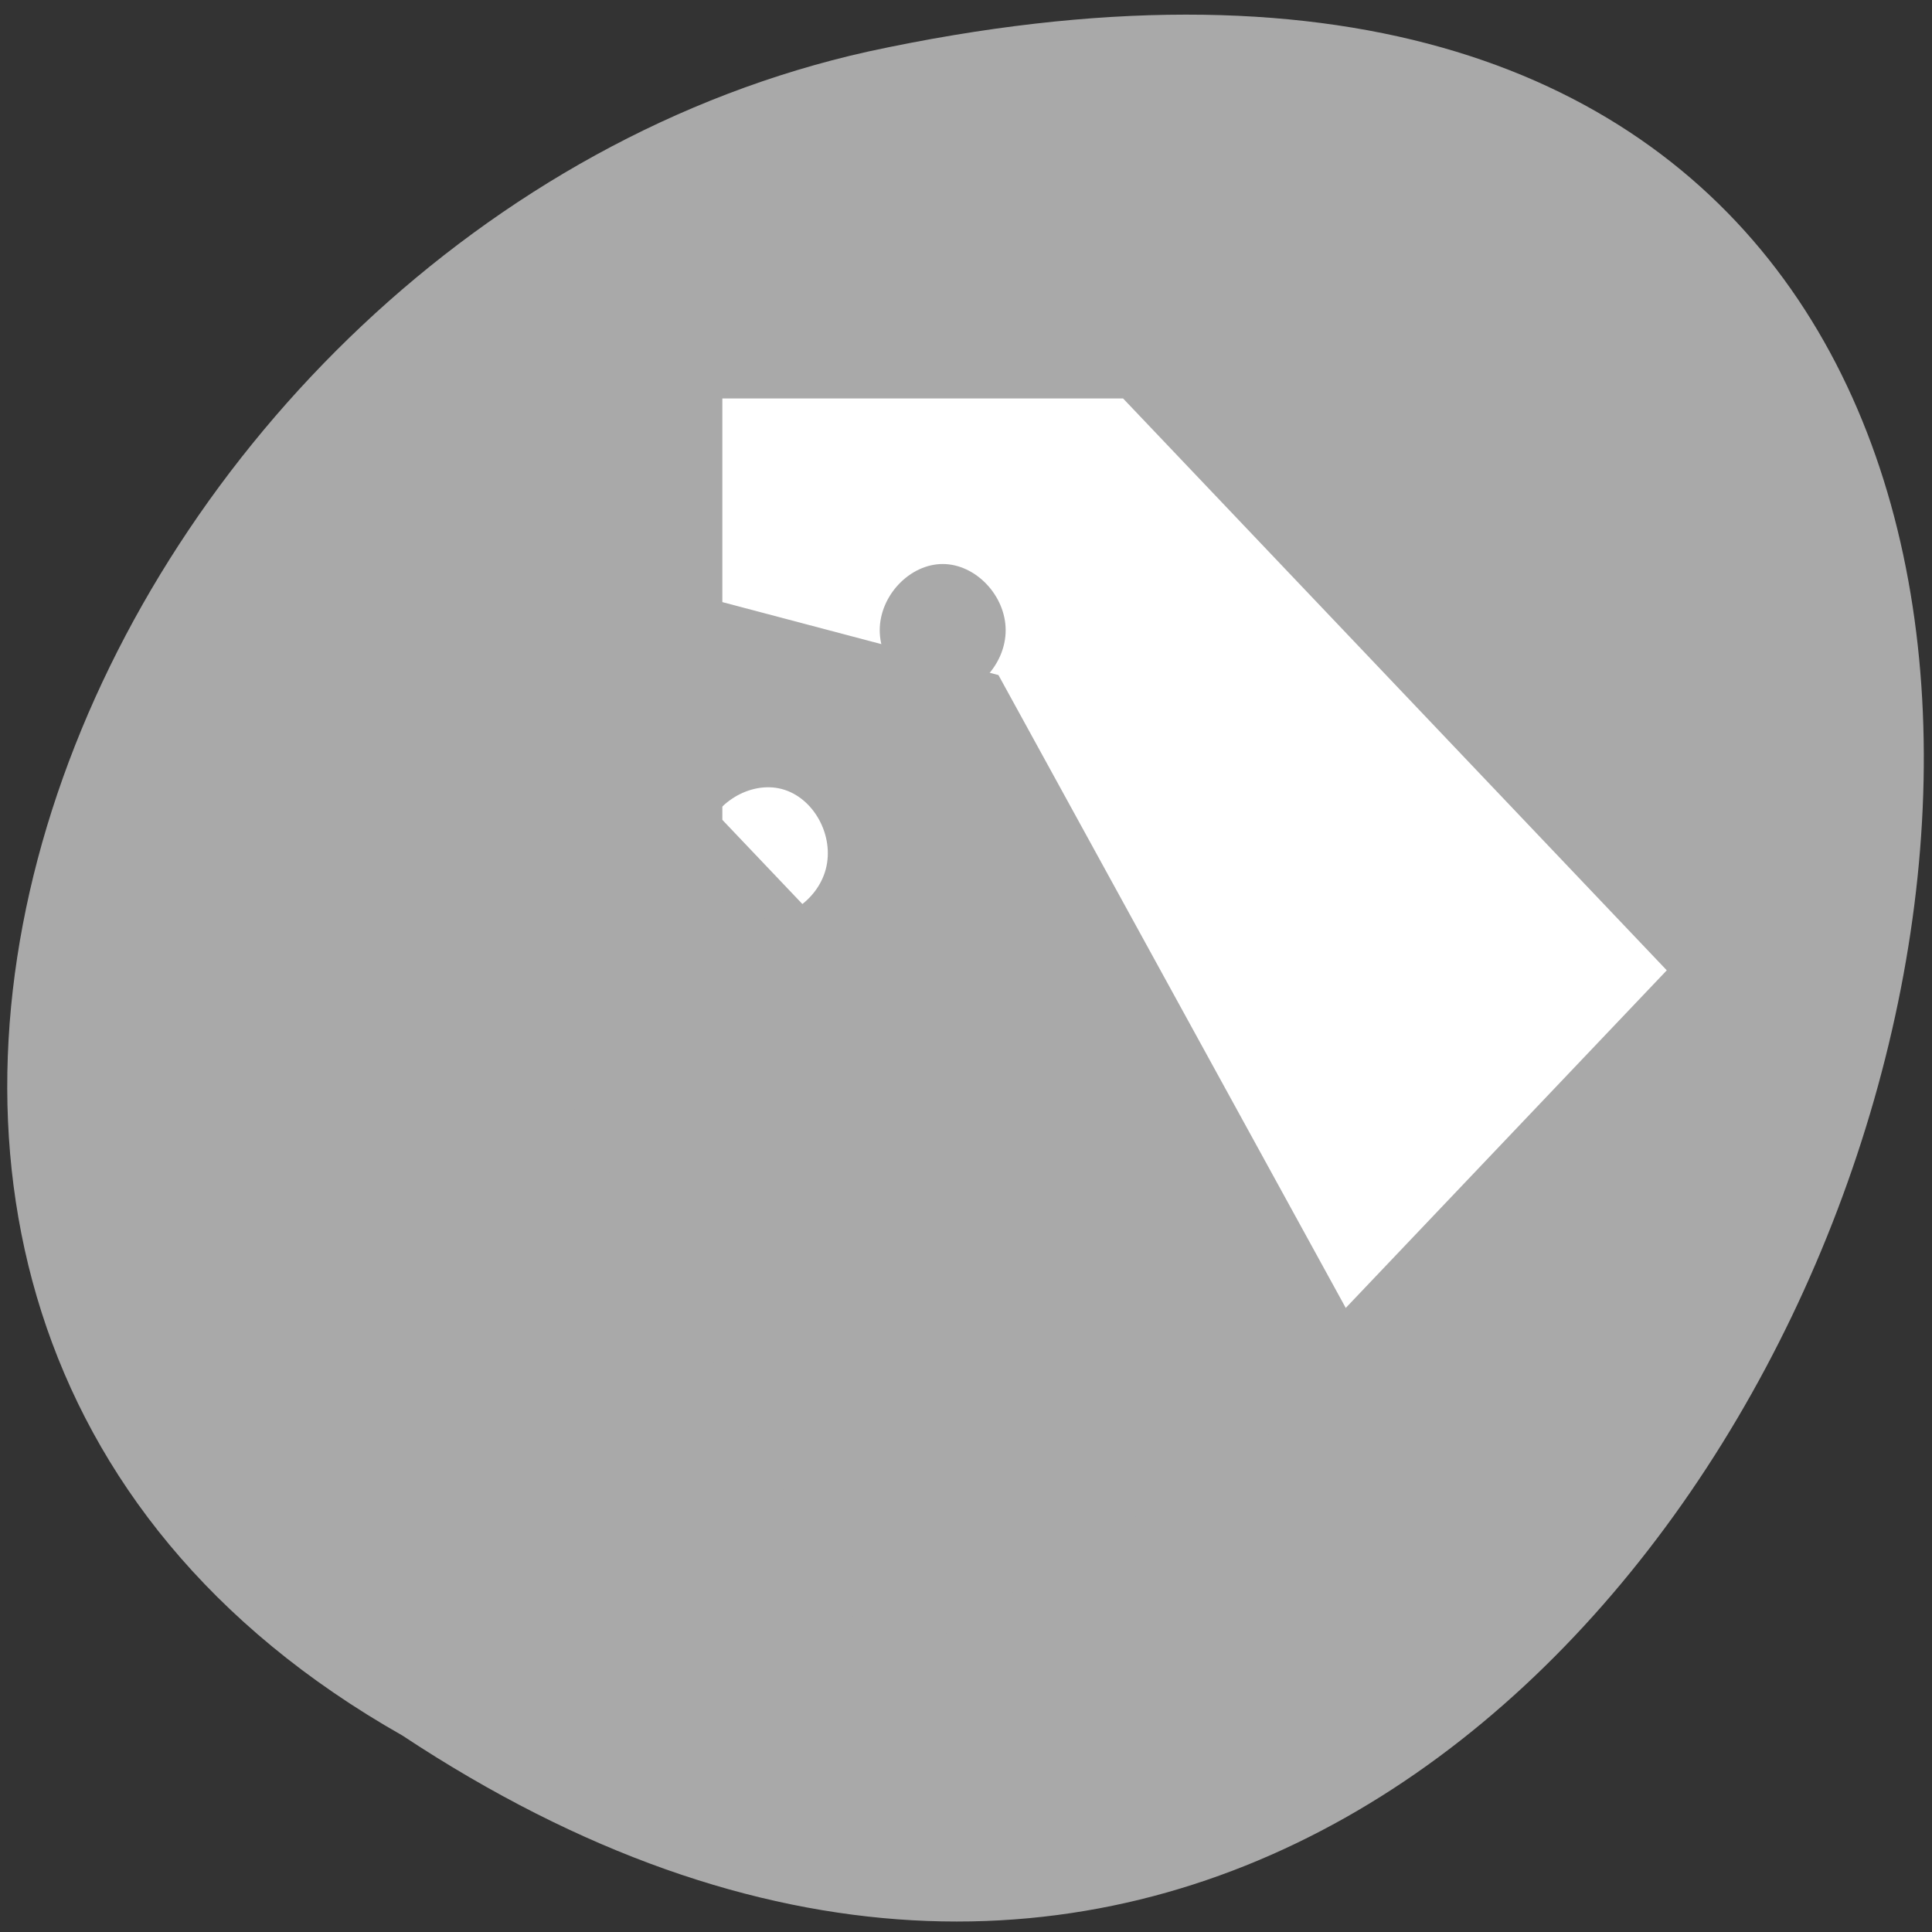 <svg xmlns="http://www.w3.org/2000/svg" viewBox="0 0 256 256"><rect x="0" y="0" width="256" height="256" fill="#333333" stroke="none"/><defs><clipPath><path d="m 74 56.824 h 129 v 139.69 h -129"/></clipPath><clipPath><path d="m 27.707 56.824 h 82.29 v 139.69 h -82.29"/></clipPath><clipPath><path d="m 171 132 h 54.625 v 24 h -54.625"/></clipPath><clipPath><path d="m 148 97 h 77.63 v 24 h -77.62"/></clipPath><clipPath><path transform="matrix(15.333 0 0 11.5 415 -125.5)" d="m -24 13 c 0 1.105 -0.672 2 -1.5 2 -0.828 0 -1.5 -0.895 -1.5 -2 0 -1.105 0.672 -2 1.5 -2 0.828 0 1.5 0.895 1.5 2 z"/></clipPath></defs><g transform="matrix(-0.992 0 0 0.987 254.92 -784.07)" style="fill:#a9a9a9;color:#000"><path d="m 203.23 1027.39 c -192.46 127.95 -311 -280.09 -62.2 -226.07 102.82 23.02 165.22 167.39 62.2 226.07 z"/><g transform="matrix(-1.008 0 0 1.009 270.22 6.907)" style="color:#000;fill-rule:evenodd"><path d="m 108.86 833.48 v 56.07 l 72.05 76.09 l 53.1 -56.07 l -72.05 -76.09 h -53.1 z m 29.2 22.03 c 4.368 0 8.344 4.199 8.344 8.811 0 4.613 -3.976 8.811 -8.344 8.811 -4.368 0 -8.344 -4.199 -8.344 -8.811 0 -4.613 3.976 -8.811 8.344 -8.811 z" style="fill:#fff"/><path d="m 94.11 856.66 l -14.262 54.22 l 50.31 92.05 l 65.6 -40.594 l -50.31 -92.05 l -51.34 -13.621 z m 22.632 28.788 c 4.223 1.12 6.999 6.2 5.826 10.659 -1.173 4.46 -6.085 7.499 -10.308 6.379 -4.223 -1.12 -6.999 -6.2 -5.826 -10.659 1.173 -4.46 6.085 -7.499 10.308 -6.379 z" style="fill:#a9a9a9"/></g></g></svg>